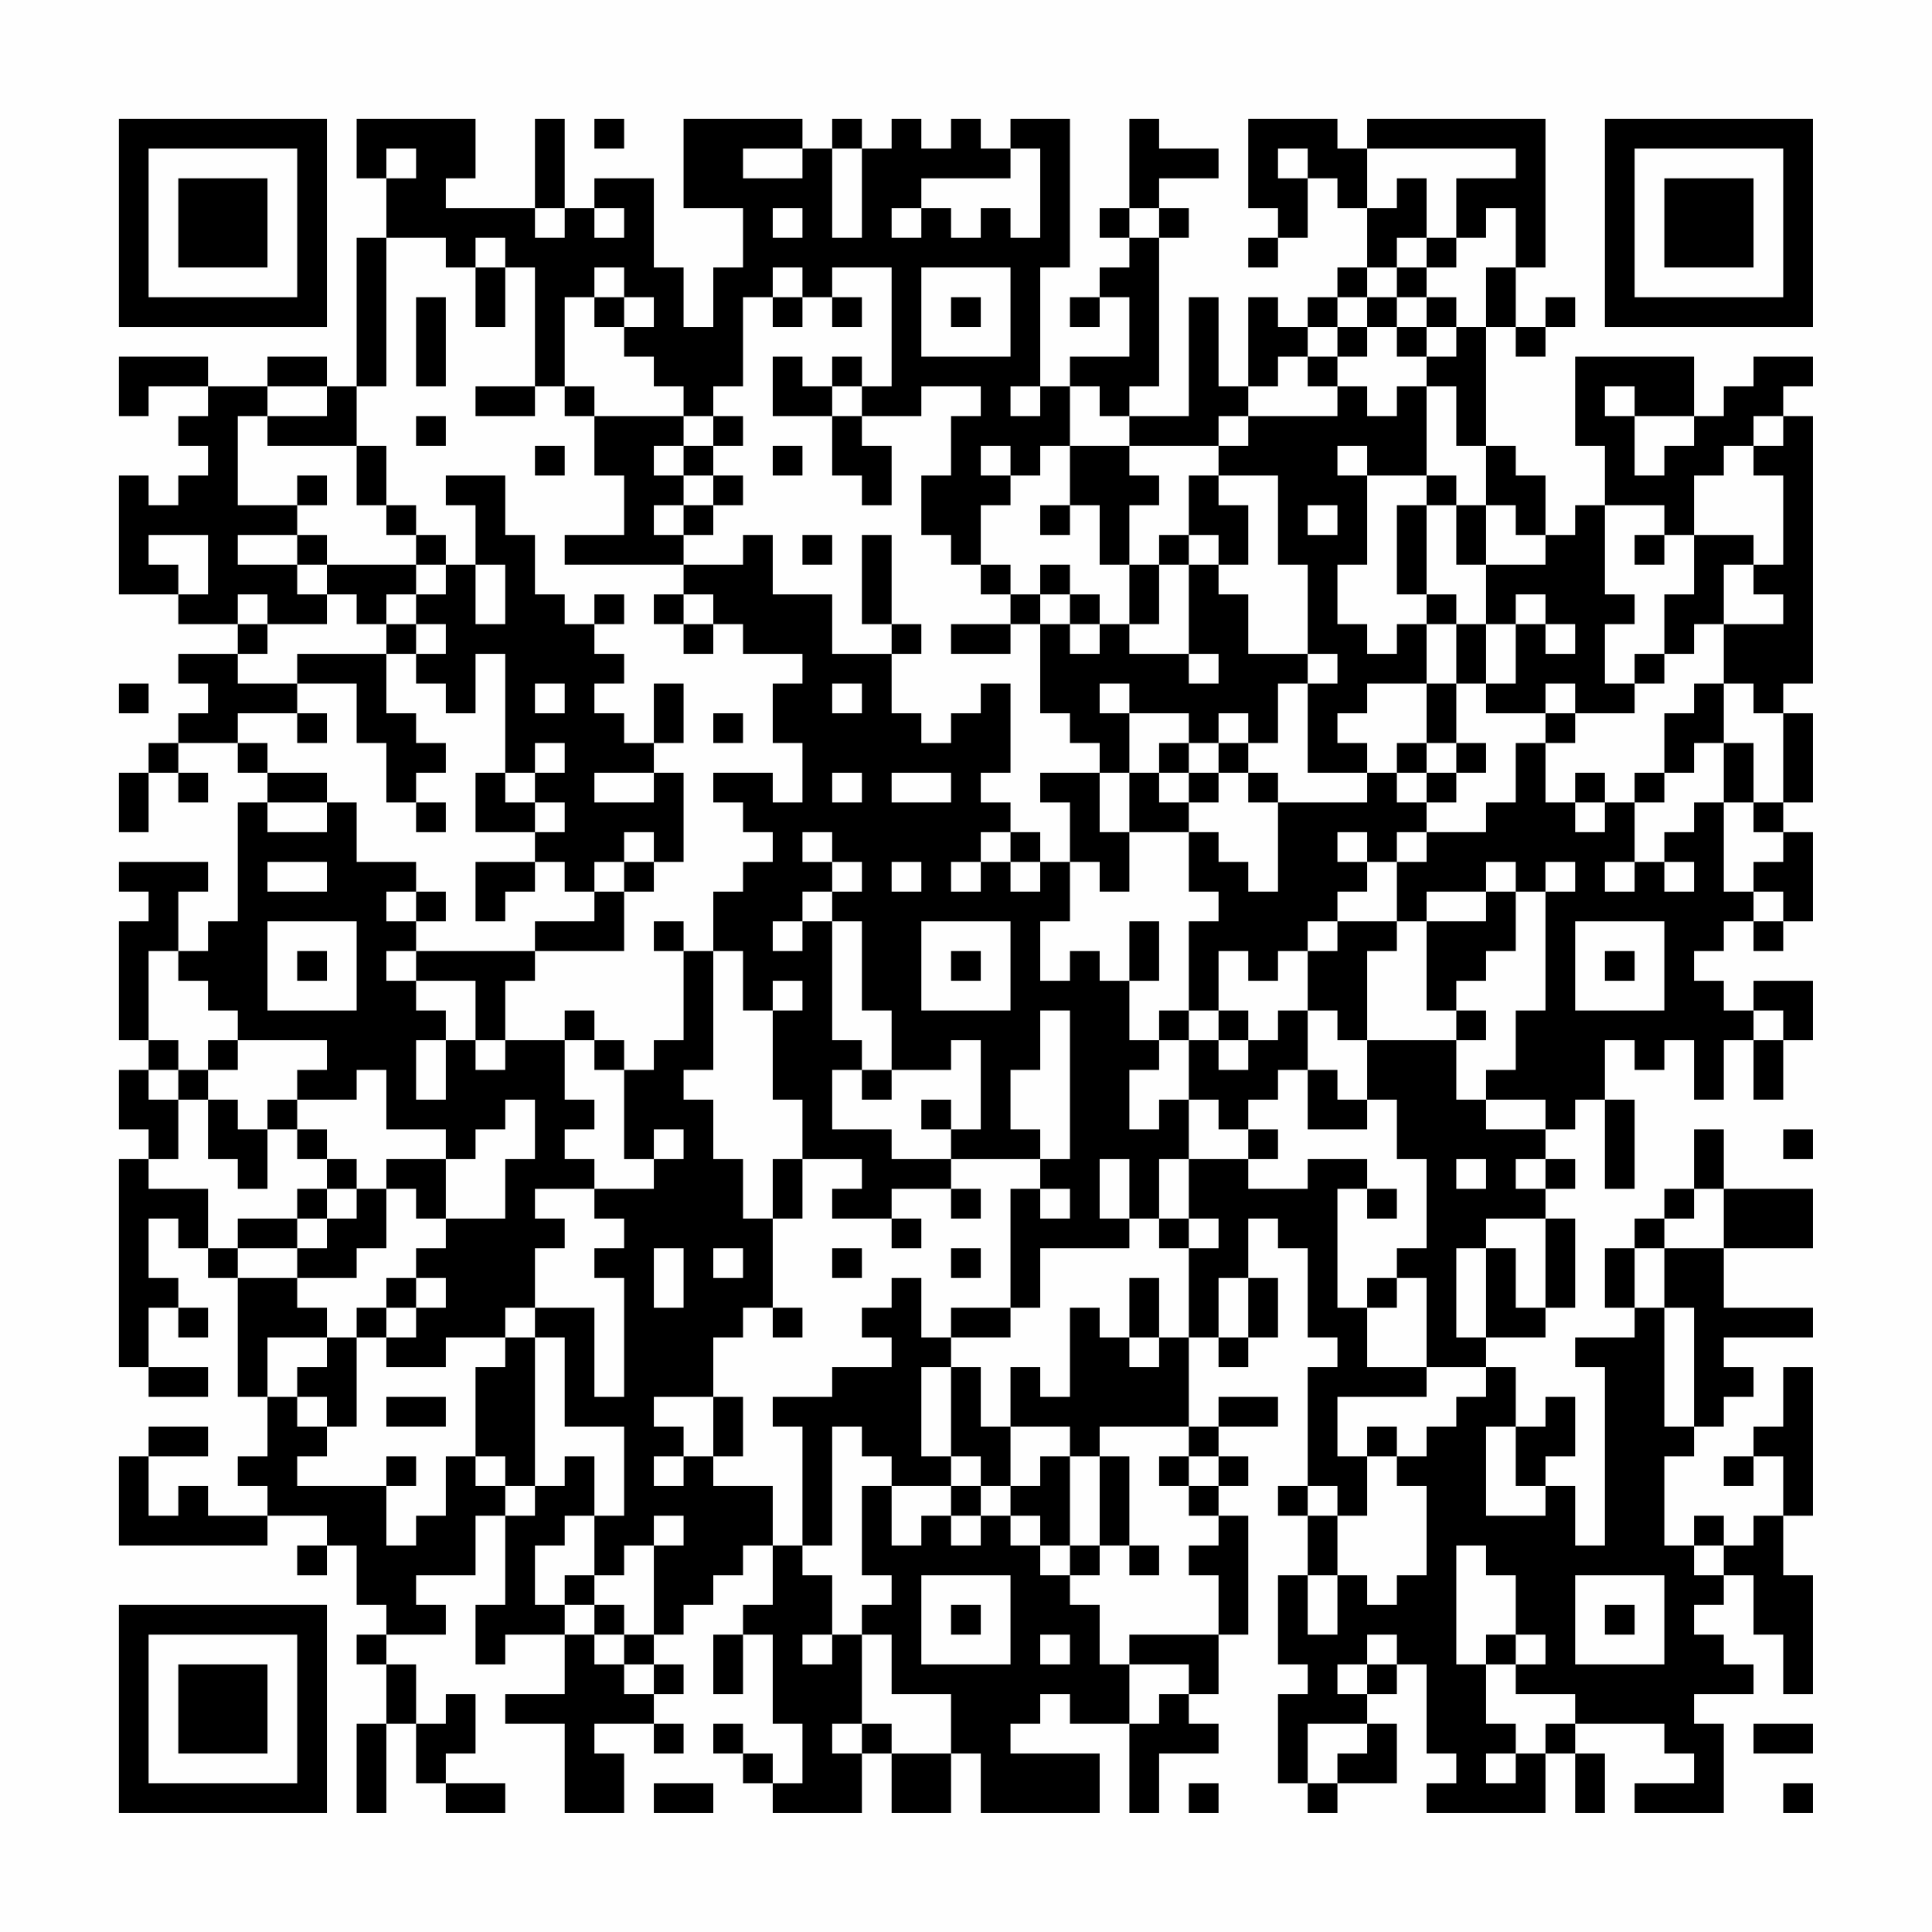 <?xml version="1.0" encoding="UTF-8"?>
<svg xmlns="http://www.w3.org/2000/svg" version="1.1" width="300" height="300" viewBox="0 0 300 300"><rect x="0" y="0" width="300" height="300" fill="#fefefe"/><g transform="scale(4.615)"><g transform="translate(4,4)"><path fill-rule="evenodd" d="M8 0L8 2L9 2L9 4L8 4L8 9L7 9L7 8L5 8L5 9L3 9L3 8L0 8L0 10L1 10L1 9L3 9L3 10L2 10L2 11L3 11L3 12L2 12L2 13L1 13L1 12L0 12L0 16L2 16L2 17L4 17L4 18L2 18L2 19L3 19L3 20L2 20L2 21L1 21L1 22L0 22L0 24L1 24L1 22L2 22L2 23L3 23L3 22L2 22L2 21L4 21L4 22L5 22L5 23L4 23L4 27L3 27L3 28L2 28L2 26L3 26L3 25L0 25L0 26L1 26L1 27L0 27L0 31L1 31L1 32L0 32L0 34L1 34L1 35L0 35L0 42L1 42L1 43L3 43L3 42L1 42L1 40L2 40L2 41L3 41L3 40L2 40L2 39L1 39L1 37L2 37L2 38L3 38L3 39L4 39L4 43L5 43L5 45L4 45L4 46L5 46L5 47L3 47L3 46L2 46L2 47L1 47L1 45L3 45L3 44L1 44L1 45L0 45L0 48L5 48L5 47L7 47L7 48L6 48L6 49L7 49L7 48L8 48L8 50L9 50L9 51L8 51L8 52L9 52L9 54L8 54L8 57L9 57L9 54L10 54L10 56L11 56L11 57L13 57L13 56L11 56L11 55L12 55L12 53L11 53L11 54L10 54L10 52L9 52L9 51L11 51L11 50L10 50L10 49L12 49L12 47L13 47L13 50L12 50L12 52L13 52L13 51L15 51L15 53L13 53L13 54L15 54L15 57L17 57L17 55L16 55L16 54L18 54L18 55L19 55L19 54L18 54L18 53L19 53L19 52L18 52L18 51L19 51L19 50L20 50L20 49L21 49L21 48L22 48L22 50L21 50L21 51L20 51L20 53L21 53L21 51L22 51L22 54L23 54L23 56L22 56L22 55L21 55L21 54L20 54L20 55L21 55L21 56L22 56L22 57L25 57L25 55L26 55L26 57L28 57L28 55L29 55L29 57L33 57L33 55L30 55L30 54L31 54L31 53L32 53L32 54L34 54L34 57L35 57L35 55L37 55L37 54L36 54L36 53L37 53L37 51L38 51L38 47L37 47L37 46L38 46L38 45L37 45L37 44L39 44L39 43L37 43L37 44L36 44L36 41L37 41L37 42L38 42L38 41L39 41L39 39L38 39L38 37L39 37L39 38L40 38L40 41L41 41L41 42L40 42L40 46L39 46L39 47L40 47L40 49L39 49L39 52L40 52L40 53L39 53L39 56L40 56L40 57L41 57L41 56L43 56L43 54L42 54L42 53L43 53L43 52L44 52L44 55L45 55L45 56L44 56L44 57L48 57L48 55L49 55L49 57L50 57L50 55L49 55L49 54L52 54L52 55L53 55L53 56L51 56L51 57L54 57L54 54L53 54L53 53L55 53L55 52L54 52L54 51L53 51L53 50L54 50L54 49L55 49L55 51L56 51L56 53L57 53L57 49L56 49L56 47L57 47L57 42L56 42L56 44L55 44L55 45L54 45L54 46L55 46L55 45L56 45L56 47L55 47L55 48L54 48L54 47L53 47L53 48L52 48L52 45L53 45L53 44L54 44L54 43L55 43L55 42L54 42L54 41L57 41L57 40L54 40L54 38L57 38L57 36L54 36L54 34L53 34L53 36L52 36L52 37L51 37L51 38L50 38L50 40L51 40L51 41L49 41L49 42L50 42L50 48L49 48L49 46L48 46L48 45L49 45L49 43L48 43L48 44L47 44L47 42L46 42L46 41L48 41L48 40L49 40L49 37L48 37L48 36L49 36L49 35L48 35L48 34L49 34L49 33L50 33L50 36L51 36L51 33L50 33L50 31L51 31L51 32L52 32L52 31L53 31L53 33L54 33L54 31L55 31L55 33L56 33L56 31L57 31L57 29L55 29L55 30L54 30L54 29L53 29L53 28L54 28L54 27L55 27L55 28L56 28L56 27L57 27L57 24L56 24L56 23L57 23L57 20L56 20L56 19L57 19L57 10L56 10L56 9L57 9L57 8L55 8L55 9L54 9L54 10L53 10L53 8L49 8L49 11L50 11L50 13L49 13L49 14L48 14L48 12L47 12L47 11L46 11L46 7L47 7L47 8L48 8L48 7L49 7L49 6L48 6L48 7L47 7L47 5L48 5L48 0L42 0L42 1L41 1L41 0L38 0L38 3L39 3L39 4L38 4L38 5L39 5L39 4L40 4L40 2L41 2L41 3L42 3L42 5L41 5L41 6L40 6L40 7L39 7L39 6L38 6L38 9L37 9L37 6L36 6L36 10L34 10L34 9L35 9L35 4L36 4L36 3L35 3L35 2L37 2L37 1L35 1L35 0L34 0L34 3L33 3L33 4L34 4L34 5L33 5L33 6L32 6L32 7L33 7L33 6L34 6L34 8L32 8L32 9L31 9L31 5L32 5L32 0L30 0L30 1L29 1L29 0L28 0L28 1L27 1L27 0L26 0L26 1L25 1L25 0L24 0L24 1L23 1L23 0L19 0L19 3L21 3L21 5L20 5L20 7L19 7L19 5L18 5L18 2L16 2L16 3L15 3L15 0L14 0L14 3L11 3L11 2L12 2L12 0ZM16 0L16 1L17 1L17 0ZM9 1L9 2L10 2L10 1ZM21 1L21 2L23 2L23 1ZM24 1L24 4L25 4L25 1ZM30 1L30 2L27 2L27 3L26 3L26 4L27 4L27 3L28 3L28 4L29 4L29 3L30 3L30 4L31 4L31 1ZM39 1L39 2L40 2L40 1ZM42 1L42 3L43 3L43 2L44 2L44 4L43 4L43 5L42 5L42 6L41 6L41 7L40 7L40 8L39 8L39 9L38 9L38 10L37 10L37 11L34 11L34 10L33 10L33 9L32 9L32 11L31 11L31 12L30 12L30 11L29 11L29 12L30 12L30 13L29 13L29 15L28 15L28 14L27 14L27 12L28 12L28 10L29 10L29 9L27 9L27 10L25 10L25 9L26 9L26 5L24 5L24 6L23 6L23 5L22 5L22 6L21 6L21 9L20 9L20 10L19 10L19 9L18 9L18 8L17 8L17 7L18 7L18 6L17 6L17 5L16 5L16 6L15 6L15 9L14 9L14 5L13 5L13 4L12 4L12 5L11 5L11 4L9 4L9 9L8 9L8 11L5 11L5 10L7 10L7 9L5 9L5 10L4 10L4 13L6 13L6 14L4 14L4 15L6 15L6 16L7 16L7 17L5 17L5 16L4 16L4 17L5 17L5 18L4 18L4 19L6 19L6 20L4 20L4 21L5 21L5 22L7 22L7 23L5 23L5 24L7 24L7 23L8 23L8 25L10 25L10 26L9 26L9 27L10 27L10 28L9 28L9 29L10 29L10 30L11 30L11 31L10 31L10 33L11 33L11 31L12 31L12 32L13 32L13 31L15 31L15 33L16 33L16 34L15 34L15 35L16 35L16 36L14 36L14 37L15 37L15 38L14 38L14 40L13 40L13 41L11 41L11 42L9 42L9 41L10 41L10 40L11 40L11 39L10 39L10 38L11 38L11 37L13 37L13 35L14 35L14 33L13 33L13 34L12 34L12 35L11 35L11 34L9 34L9 32L8 32L8 33L6 33L6 32L7 32L7 31L4 31L4 30L3 30L3 29L2 29L2 28L1 28L1 31L2 31L2 32L1 32L1 33L2 33L2 35L1 35L1 36L3 36L3 38L4 38L4 39L6 39L6 40L7 40L7 41L5 41L5 43L6 43L6 44L7 44L7 45L6 45L6 46L9 46L9 48L10 48L10 47L11 47L11 45L12 45L12 46L13 46L13 47L14 47L14 46L15 46L15 45L16 45L16 47L15 47L15 48L14 48L14 50L15 50L15 51L16 51L16 52L17 52L17 53L18 53L18 52L17 52L17 51L18 51L18 48L19 48L19 47L18 47L18 48L17 48L17 49L16 49L16 47L17 47L17 44L15 44L15 41L14 41L14 40L16 40L16 43L17 43L17 39L16 39L16 38L17 38L17 37L16 37L16 36L18 36L18 35L19 35L19 34L18 34L18 35L17 35L17 32L18 32L18 31L19 31L19 28L20 28L20 32L19 32L19 33L20 33L20 35L21 35L21 37L22 37L22 40L21 40L21 41L20 41L20 43L18 43L18 44L19 44L19 45L18 45L18 46L19 46L19 45L20 45L20 46L22 46L22 48L23 48L23 49L24 49L24 51L23 51L23 52L24 52L24 51L25 51L25 54L24 54L24 55L25 55L25 54L26 54L26 55L28 55L28 53L26 53L26 51L25 51L25 50L26 50L26 49L25 49L25 46L26 46L26 48L27 48L27 47L28 47L28 48L29 48L29 47L30 47L30 48L31 48L31 49L32 49L32 50L33 50L33 52L34 52L34 54L35 54L35 53L36 53L36 52L34 52L34 51L37 51L37 49L36 49L36 48L37 48L37 47L36 47L36 46L37 46L37 45L36 45L36 44L33 44L33 45L32 45L32 44L30 44L30 42L31 42L31 43L32 43L32 40L33 40L33 41L34 41L34 42L35 42L35 41L36 41L36 38L37 38L37 37L36 37L36 35L38 35L38 36L40 36L40 35L42 35L42 36L41 36L41 40L42 40L42 42L44 42L44 43L41 43L41 45L42 45L42 47L41 47L41 46L40 46L40 47L41 47L41 49L40 49L40 51L41 51L41 49L42 49L42 50L43 50L43 49L44 49L44 46L43 46L43 45L44 45L44 44L45 44L45 43L46 43L46 42L44 42L44 39L43 39L43 38L44 38L44 35L43 35L43 33L42 33L42 31L45 31L45 33L46 33L46 34L48 34L48 33L46 33L46 32L47 32L47 30L48 30L48 26L49 26L49 25L48 25L48 26L47 26L47 25L46 25L46 26L44 26L44 27L43 27L43 25L44 25L44 24L46 24L46 23L47 23L47 21L48 21L48 23L49 23L49 24L50 24L50 23L51 23L51 25L50 25L50 26L51 26L51 25L52 25L52 26L53 26L53 25L52 25L52 24L53 24L53 23L54 23L54 26L55 26L55 27L56 27L56 26L55 26L55 25L56 25L56 24L55 24L55 23L56 23L56 20L55 20L55 19L54 19L54 17L56 17L56 16L55 16L55 15L56 15L56 12L55 12L55 11L56 11L56 10L55 10L55 11L54 11L54 12L53 12L53 14L52 14L52 13L50 13L50 16L51 16L51 17L50 17L50 19L51 19L51 20L49 20L49 19L48 19L48 20L46 20L46 19L47 19L47 17L48 17L48 18L49 18L49 17L48 17L48 16L47 16L47 17L46 17L46 15L48 15L48 14L47 14L47 13L46 13L46 11L45 11L45 9L44 9L44 8L45 8L45 7L46 7L46 5L47 5L47 3L46 3L46 4L45 4L45 2L47 2L47 1ZM14 3L14 4L15 4L15 3ZM16 3L16 4L17 4L17 3ZM22 3L22 4L23 4L23 3ZM34 3L34 4L35 4L35 3ZM44 4L44 5L43 5L43 6L42 6L42 7L41 7L41 8L40 8L40 9L41 9L41 10L38 10L38 11L37 11L37 12L36 12L36 14L35 14L35 15L34 15L34 13L35 13L35 12L34 12L34 11L32 11L32 13L31 13L31 14L32 14L32 13L33 13L33 15L34 15L34 17L33 17L33 16L32 16L32 15L31 15L31 16L30 16L30 15L29 15L29 16L30 16L30 17L28 17L28 18L30 18L30 17L31 17L31 20L32 20L32 21L33 21L33 22L31 22L31 23L32 23L32 25L31 25L31 24L30 24L30 23L29 23L29 22L30 22L30 19L29 19L29 20L28 20L28 21L27 21L27 20L26 20L26 18L27 18L27 17L26 17L26 14L25 14L25 17L26 17L26 18L24 18L24 16L22 16L22 14L21 14L21 15L19 15L19 14L20 14L20 13L21 13L21 12L20 12L20 11L21 11L21 10L20 10L20 11L19 11L19 10L16 10L16 9L15 9L15 10L16 10L16 12L17 12L17 14L15 14L15 15L19 15L19 16L18 16L18 17L19 17L19 18L20 18L20 17L21 17L21 18L23 18L23 19L22 19L22 21L23 21L23 23L22 23L22 22L20 22L20 23L21 23L21 24L22 24L22 25L21 25L21 26L20 26L20 28L21 28L21 30L22 30L22 33L23 33L23 35L22 35L22 37L23 37L23 35L25 35L25 36L24 36L24 37L26 37L26 38L27 38L27 37L26 37L26 36L28 36L28 37L29 37L29 36L28 36L28 35L31 35L31 36L30 36L30 40L28 40L28 41L27 41L27 39L26 39L26 40L25 40L25 41L26 41L26 42L24 42L24 43L22 43L22 44L23 44L23 48L24 48L24 44L25 44L25 45L26 45L26 46L28 46L28 47L29 47L29 46L30 46L30 47L31 47L31 48L32 48L32 49L33 49L33 48L34 48L34 49L35 49L35 48L34 48L34 45L33 45L33 48L32 48L32 45L31 45L31 46L30 46L30 44L29 44L29 42L28 42L28 41L30 41L30 40L31 40L31 38L34 38L34 37L35 37L35 38L36 38L36 37L35 37L35 35L36 35L36 33L37 33L37 34L38 34L38 35L39 35L39 34L38 34L38 33L39 33L39 32L40 32L40 34L42 34L42 33L41 33L41 32L40 32L40 30L41 30L41 31L42 31L42 28L43 28L43 27L41 27L41 26L42 26L42 25L43 25L43 24L44 24L44 23L45 23L45 22L46 22L46 21L45 21L45 19L46 19L46 17L45 17L45 16L44 16L44 13L45 13L45 15L46 15L46 13L45 13L45 12L44 12L44 9L43 9L43 10L42 10L42 9L41 9L41 8L42 8L42 7L43 7L43 8L44 8L44 7L45 7L45 6L44 6L44 5L45 5L45 4ZM12 5L12 7L13 7L13 5ZM27 5L27 8L30 8L30 5ZM10 6L10 9L11 9L11 6ZM16 6L16 7L17 7L17 6ZM22 6L22 7L23 7L23 6ZM24 6L24 7L25 7L25 6ZM28 6L28 7L29 7L29 6ZM43 6L43 7L44 7L44 6ZM22 8L22 10L24 10L24 12L25 12L25 13L26 13L26 11L25 11L25 10L24 10L24 9L25 9L25 8L24 8L24 9L23 9L23 8ZM12 9L12 10L14 10L14 9ZM30 9L30 10L31 10L31 9ZM50 9L50 10L51 10L51 12L52 12L52 11L53 11L53 10L51 10L51 9ZM10 10L10 11L11 11L11 10ZM8 11L8 13L9 13L9 14L10 14L10 15L7 15L7 14L6 14L6 15L7 15L7 16L8 16L8 17L9 17L9 18L6 18L6 19L8 19L8 21L9 21L9 23L10 23L10 24L11 24L11 23L10 23L10 22L11 22L11 21L10 21L10 20L9 20L9 18L10 18L10 19L11 19L11 20L12 20L12 18L13 18L13 22L12 22L12 24L14 24L14 25L12 25L12 27L13 27L13 26L14 26L14 25L15 25L15 26L16 26L16 27L14 27L14 28L10 28L10 29L12 29L12 31L13 31L13 29L14 29L14 28L17 28L17 26L18 26L18 25L19 25L19 22L18 22L18 21L19 21L19 19L18 19L18 21L17 21L17 20L16 20L16 19L17 19L17 18L16 18L16 17L17 17L17 16L16 16L16 17L15 17L15 16L14 16L14 14L13 14L13 12L11 12L11 13L12 13L12 15L11 15L11 14L10 14L10 13L9 13L9 11ZM14 11L14 12L15 12L15 11ZM18 11L18 12L19 12L19 13L18 13L18 14L19 14L19 13L20 13L20 12L19 12L19 11ZM22 11L22 12L23 12L23 11ZM41 11L41 12L42 12L42 15L41 15L41 17L42 17L42 18L43 18L43 17L44 17L44 19L42 19L42 20L41 20L41 21L42 21L42 22L40 22L40 19L41 19L41 18L40 18L40 15L39 15L39 12L37 12L37 13L38 13L38 15L37 15L37 14L36 14L36 15L35 15L35 17L34 17L34 18L36 18L36 19L37 19L37 18L36 18L36 15L37 15L37 16L38 16L38 18L40 18L40 19L39 19L39 21L38 21L38 20L37 20L37 21L36 21L36 20L34 20L34 19L33 19L33 20L34 20L34 22L33 22L33 24L34 24L34 26L33 26L33 25L32 25L32 27L31 27L31 29L32 29L32 28L33 28L33 29L34 29L34 31L35 31L35 32L34 32L34 34L35 34L35 33L36 33L36 31L37 31L37 32L38 32L38 31L39 31L39 30L40 30L40 28L41 28L41 27L40 27L40 28L39 28L39 29L38 29L38 28L37 28L37 30L36 30L36 27L37 27L37 26L36 26L36 24L37 24L37 25L38 25L38 26L39 26L39 23L42 23L42 22L43 22L43 23L44 23L44 22L45 22L45 21L44 21L44 19L45 19L45 17L44 17L44 16L43 16L43 13L44 13L44 12L42 12L42 11ZM6 12L6 13L7 13L7 12ZM40 13L40 14L41 14L41 13ZM1 14L1 15L2 15L2 16L3 16L3 14ZM23 14L23 15L24 15L24 14ZM51 14L51 15L52 15L52 14ZM53 14L53 16L52 16L52 18L51 18L51 19L52 19L52 18L53 18L53 17L54 17L54 15L55 15L55 14ZM10 15L10 16L9 16L9 17L10 17L10 18L11 18L11 17L10 17L10 16L11 16L11 15ZM12 15L12 17L13 17L13 15ZM19 16L19 17L20 17L20 16ZM31 16L31 17L32 17L32 18L33 18L33 17L32 17L32 16ZM0 19L0 20L1 20L1 19ZM14 19L14 20L15 20L15 19ZM24 19L24 20L25 20L25 19ZM53 19L53 20L52 20L52 22L51 22L51 23L52 23L52 22L53 22L53 21L54 21L54 23L55 23L55 21L54 21L54 19ZM6 20L6 21L7 21L7 20ZM20 20L20 21L21 21L21 20ZM48 20L48 21L49 21L49 20ZM14 21L14 22L13 22L13 23L14 23L14 24L15 24L15 23L14 23L14 22L15 22L15 21ZM35 21L35 22L34 22L34 24L36 24L36 23L37 23L37 22L38 22L38 23L39 23L39 22L38 22L38 21L37 21L37 22L36 22L36 21ZM43 21L43 22L44 22L44 21ZM16 22L16 23L18 23L18 22ZM24 22L24 23L25 23L25 22ZM26 22L26 23L28 23L28 22ZM35 22L35 23L36 23L36 22ZM49 22L49 23L50 23L50 22ZM17 24L17 25L16 25L16 26L17 26L17 25L18 25L18 24ZM23 24L23 25L24 25L24 26L23 26L23 27L22 27L22 28L23 28L23 27L24 27L24 31L25 31L25 32L24 32L24 34L26 34L26 35L28 35L28 34L29 34L29 31L28 31L28 32L26 32L26 30L25 30L25 27L24 27L24 26L25 26L25 25L24 25L24 24ZM29 24L29 25L28 25L28 26L29 26L29 25L30 25L30 26L31 26L31 25L30 25L30 24ZM41 24L41 25L42 25L42 24ZM5 25L5 26L7 26L7 25ZM26 25L26 26L27 26L27 25ZM10 26L10 27L11 27L11 26ZM46 26L46 27L44 27L44 30L45 30L45 31L46 31L46 30L45 30L45 29L46 29L46 28L47 28L47 26ZM5 27L5 30L8 30L8 27ZM18 27L18 28L19 28L19 27ZM27 27L27 30L30 30L30 27ZM34 27L34 29L35 29L35 27ZM49 27L49 30L52 30L52 27ZM6 28L6 29L7 29L7 28ZM28 28L28 29L29 29L29 28ZM50 28L50 29L51 29L51 28ZM22 29L22 30L23 30L23 29ZM15 30L15 31L16 31L16 32L17 32L17 31L16 31L16 30ZM31 30L31 32L30 32L30 34L31 34L31 35L32 35L32 30ZM35 30L35 31L36 31L36 30ZM37 30L37 31L38 31L38 30ZM55 30L55 31L56 31L56 30ZM3 31L3 32L2 32L2 33L3 33L3 35L4 35L4 36L5 36L5 34L6 34L6 35L7 35L7 36L6 36L6 37L4 37L4 38L6 38L6 39L8 39L8 38L9 38L9 36L10 36L10 37L11 37L11 35L9 35L9 36L8 36L8 35L7 35L7 34L6 34L6 33L5 33L5 34L4 34L4 33L3 33L3 32L4 32L4 31ZM25 32L25 33L26 33L26 32ZM27 33L27 34L28 34L28 33ZM56 34L56 35L57 35L57 34ZM33 35L33 37L34 37L34 35ZM45 35L45 36L46 36L46 35ZM47 35L47 36L48 36L48 35ZM7 36L7 37L6 37L6 38L7 38L7 37L8 37L8 36ZM31 36L31 37L32 37L32 36ZM42 36L42 37L43 37L43 36ZM53 36L53 37L52 37L52 38L51 38L51 40L52 40L52 44L53 44L53 40L52 40L52 38L54 38L54 36ZM46 37L46 38L45 38L45 41L46 41L46 38L47 38L47 40L48 40L48 37ZM18 38L18 40L19 40L19 38ZM20 38L20 39L21 39L21 38ZM24 38L24 39L25 39L25 38ZM28 38L28 39L29 39L29 38ZM9 39L9 40L8 40L8 41L7 41L7 42L6 42L6 43L7 43L7 44L8 44L8 41L9 41L9 40L10 40L10 39ZM34 39L34 41L35 41L35 39ZM37 39L37 41L38 41L38 39ZM42 39L42 40L43 40L43 39ZM22 40L22 41L23 41L23 40ZM13 41L13 42L12 42L12 45L13 45L13 46L14 46L14 41ZM27 42L27 45L28 45L28 46L29 46L29 45L28 45L28 42ZM9 43L9 44L11 44L11 43ZM20 43L20 45L21 45L21 43ZM42 44L42 45L43 45L43 44ZM46 44L46 47L48 47L48 46L47 46L47 44ZM9 45L9 46L10 46L10 45ZM35 45L35 46L36 46L36 45ZM45 48L45 52L46 52L46 54L47 54L47 55L46 55L46 56L47 56L47 55L48 55L48 54L49 54L49 53L47 53L47 52L48 52L48 51L47 51L47 49L46 49L46 48ZM53 48L53 49L54 49L54 48ZM15 49L15 50L16 50L16 51L17 51L17 50L16 50L16 49ZM27 49L27 52L30 52L30 49ZM49 49L49 52L52 52L52 49ZM28 50L28 51L29 51L29 50ZM50 50L50 51L51 51L51 50ZM31 51L31 52L32 52L32 51ZM42 51L42 52L41 52L41 53L42 53L42 52L43 52L43 51ZM46 51L46 52L47 52L47 51ZM40 54L40 56L41 56L41 55L42 55L42 54ZM55 54L55 55L57 55L57 54ZM18 56L18 57L20 57L20 56ZM36 56L36 57L37 57L37 56ZM56 56L56 57L57 57L57 56ZM0 0L0 7L7 7L7 0ZM1 1L1 6L6 6L6 1ZM2 2L2 5L5 5L5 2ZM50 0L50 7L57 7L57 0ZM51 1L51 6L56 6L56 1ZM52 2L52 5L55 5L55 2ZM0 50L0 57L7 57L7 50ZM1 51L1 56L6 56L6 51ZM2 52L2 55L5 55L5 52Z" fill="#000000"/></g></g></svg>
